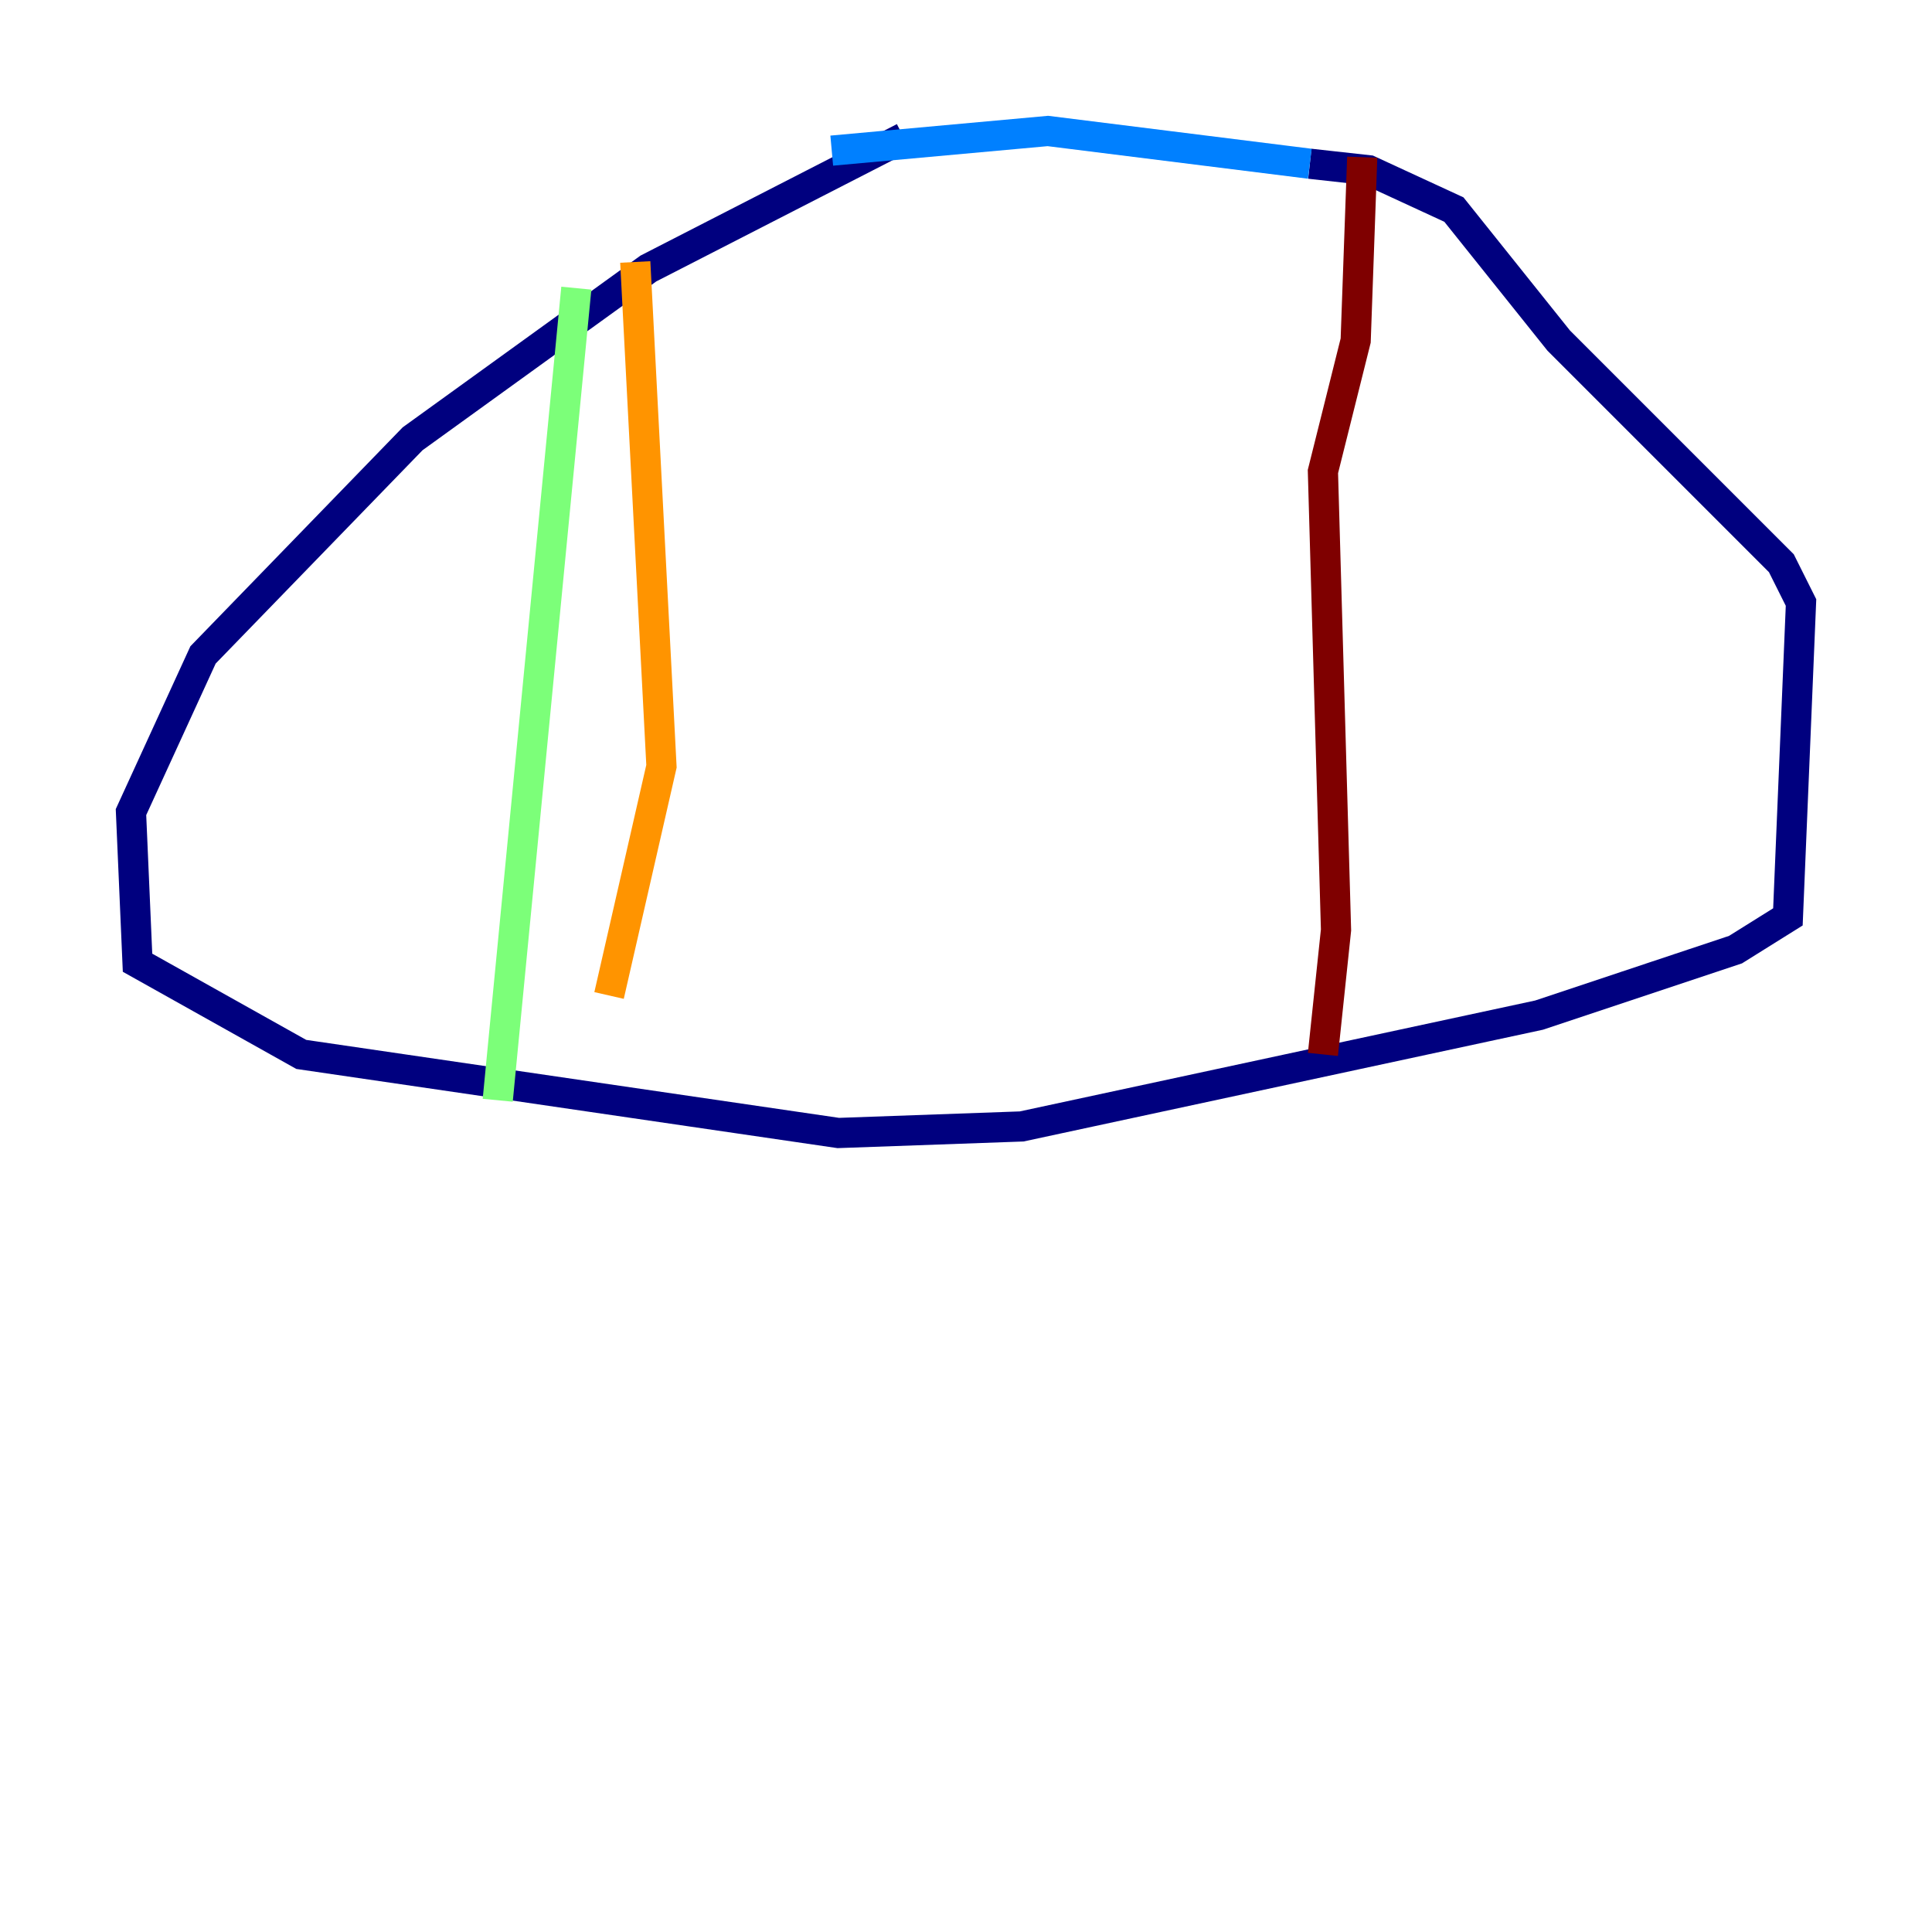 <?xml version="1.0" encoding="utf-8" ?>
<svg baseProfile="tiny" height="128" version="1.2" viewBox="0,0,128,128" width="128" xmlns="http://www.w3.org/2000/svg" xmlns:ev="http://www.w3.org/2001/xml-events" xmlns:xlink="http://www.w3.org/1999/xlink"><defs /><polyline fill="none" points="59.878,9.112 42.956,17.79 27.336,29.071 13.451,43.39 8.678,53.803 9.112,63.783 19.959,69.858 55.539,75.064 67.688,74.63 101.966,67.254 114.983,62.915 118.454,60.746 119.322,39.919 118.02,37.315 103.268,22.563 96.325,13.885 90.685,11.281 86.78,10.848" stroke="#00007f" stroke-width="2" /><polyline fill="none" points="86.78,10.848 69.424,8.678 55.105,9.98" stroke="#0080ff" stroke-width="2" /><polyline fill="none" points="38.183,19.091 32.976,72.895" stroke="#7cff79" stroke-width="2" /><polyline fill="none" points="42.088,17.356 43.824,50.766 40.352,65.953" stroke="#ff9400" stroke-width="2" /><polyline fill="none" points="90.251,10.414 89.817,22.563 87.647,31.241 88.515,61.614 87.647,69.858" stroke="#7f0000" stroke-width="2" /></svg>